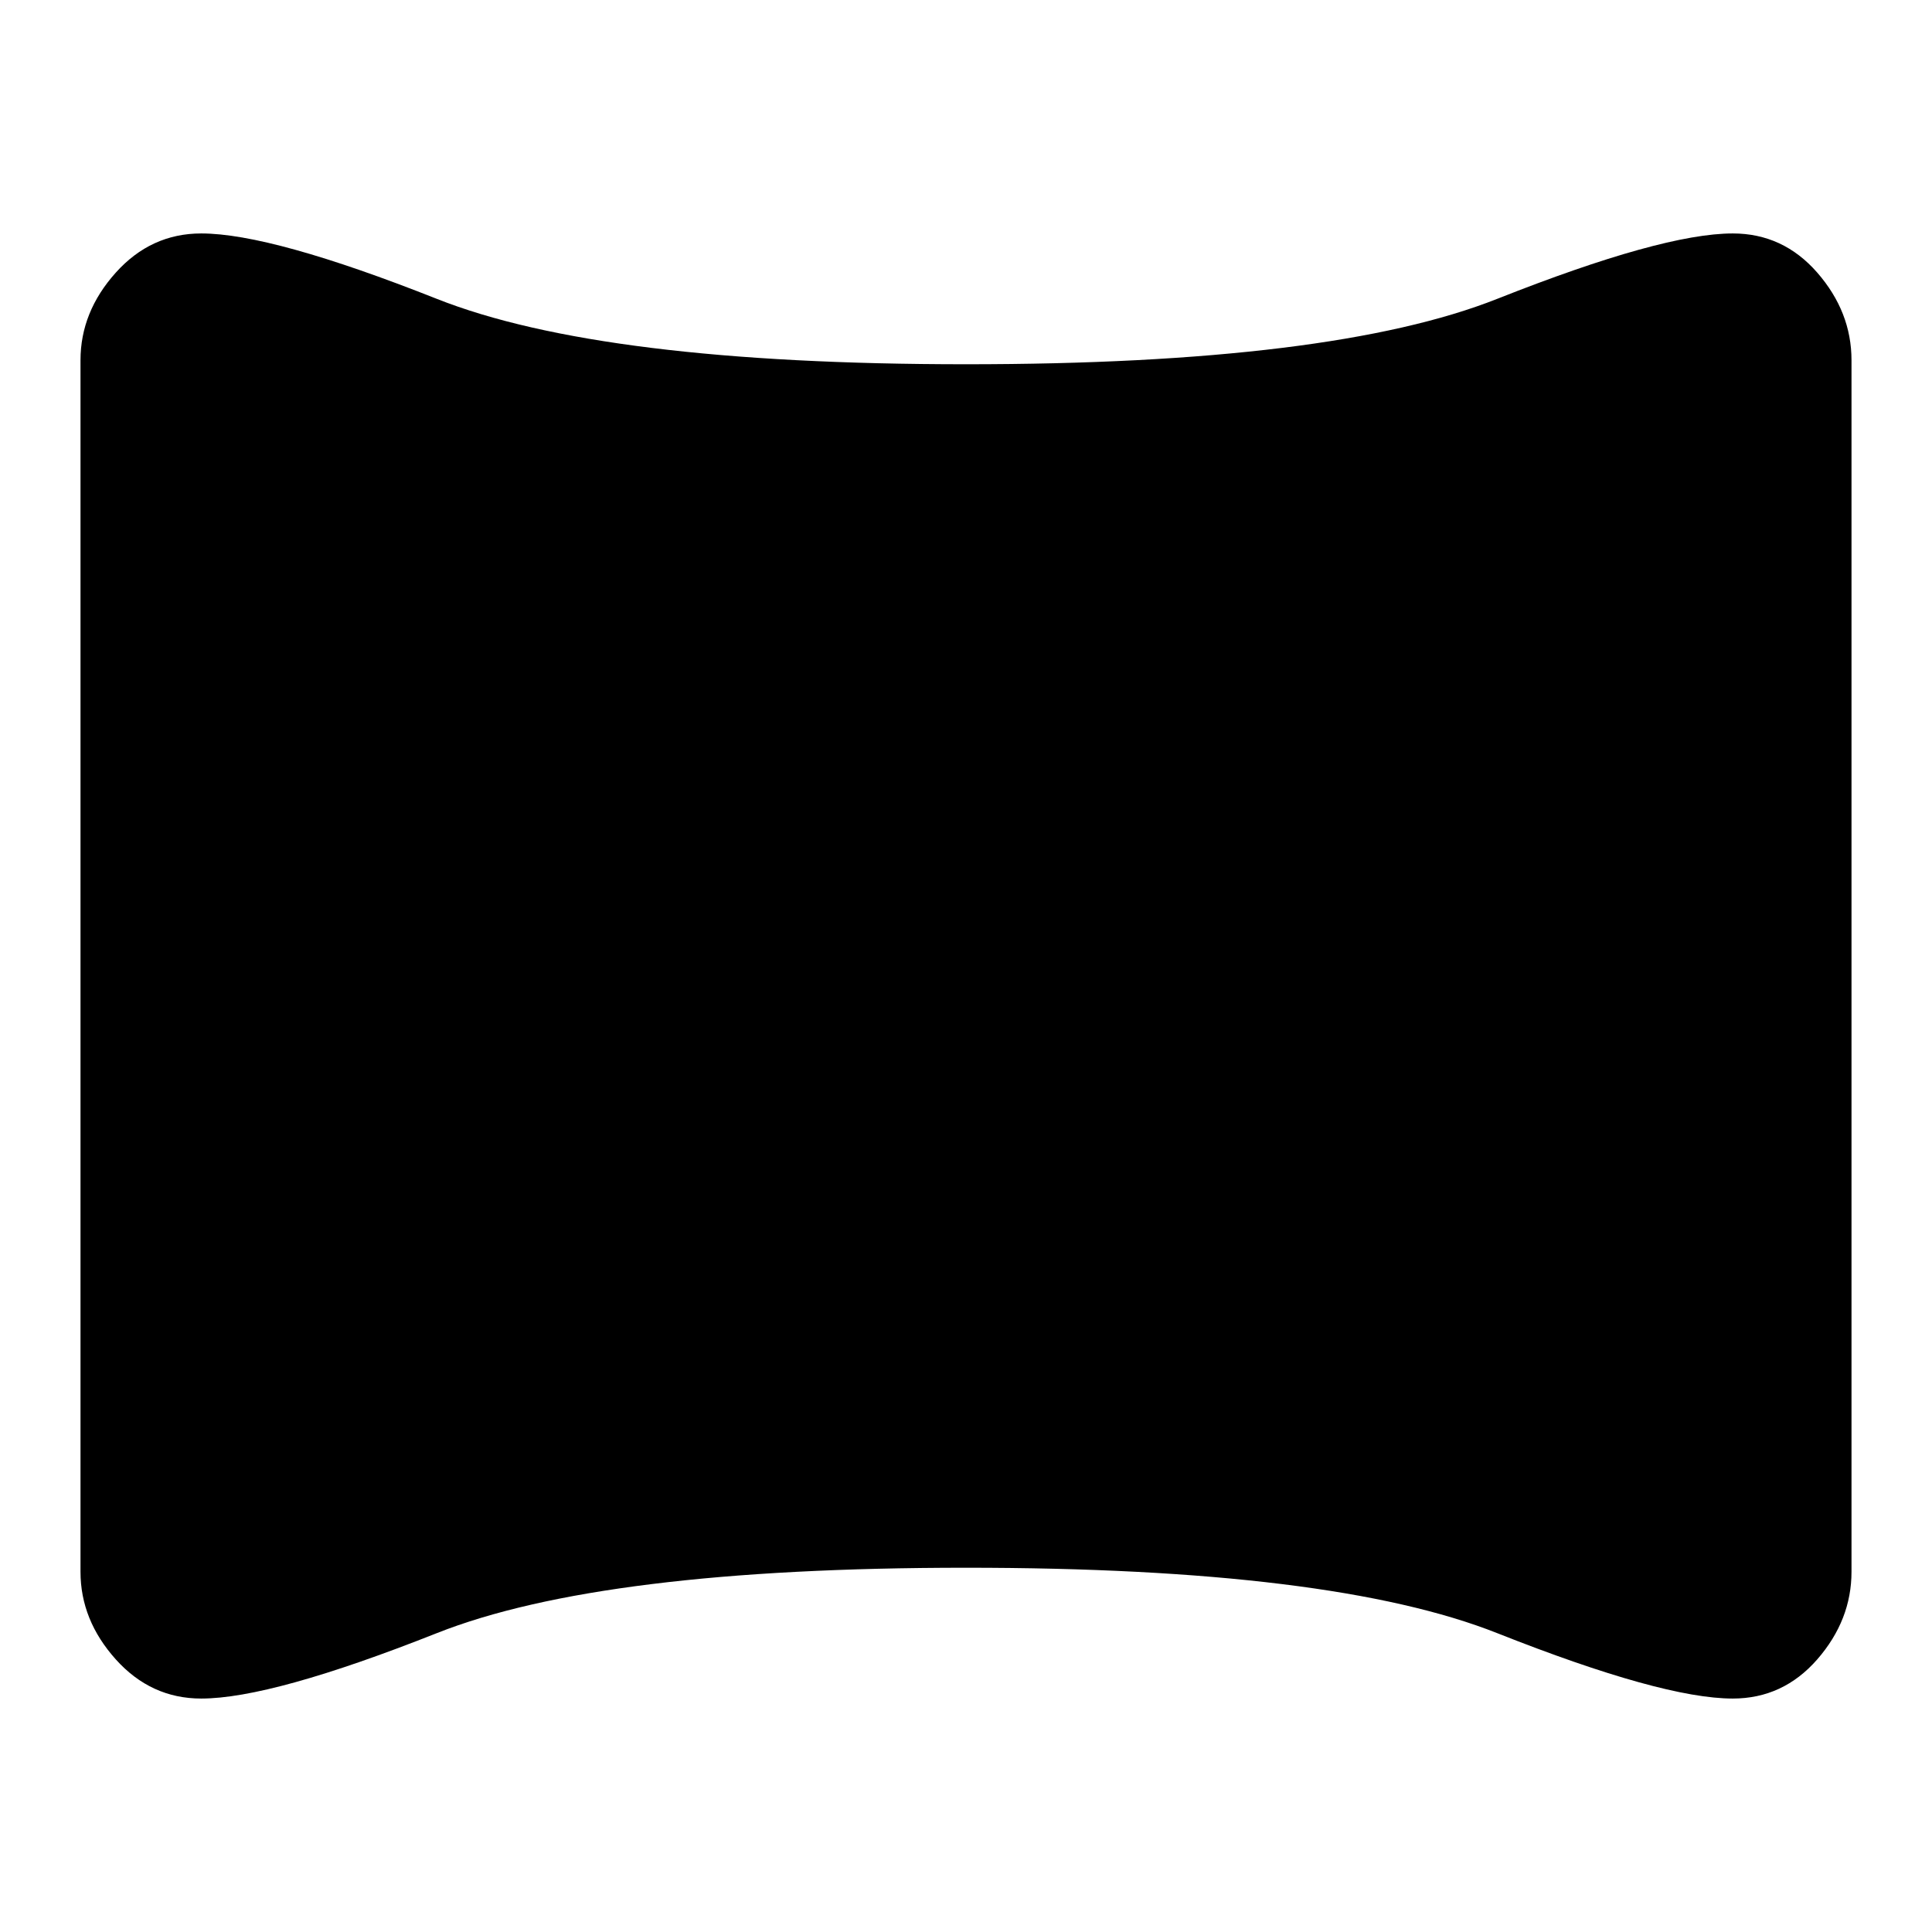 <svg xmlns="http://www.w3.org/2000/svg" height="24" width="24"><path d="M2.5 21.1q-.625 0-1.062-.487Q1 20.125 1 19.525V4.475q0-.6.438-1.088Q1.875 2.9 2.5 2.9q.875 0 2.925.812 2.05.813 6.575.813 4.55 0 6.6-.813 2.05-.812 2.925-.812.625 0 1.05.487.425.488.425 1.088v15.05q0 .6-.425 1.088-.425.487-1.05.487-.875 0-2.925-.812-2.05-.813-6.6-.813-4.525 0-6.575.813-2.05.812-2.925.812Z"/></svg>
